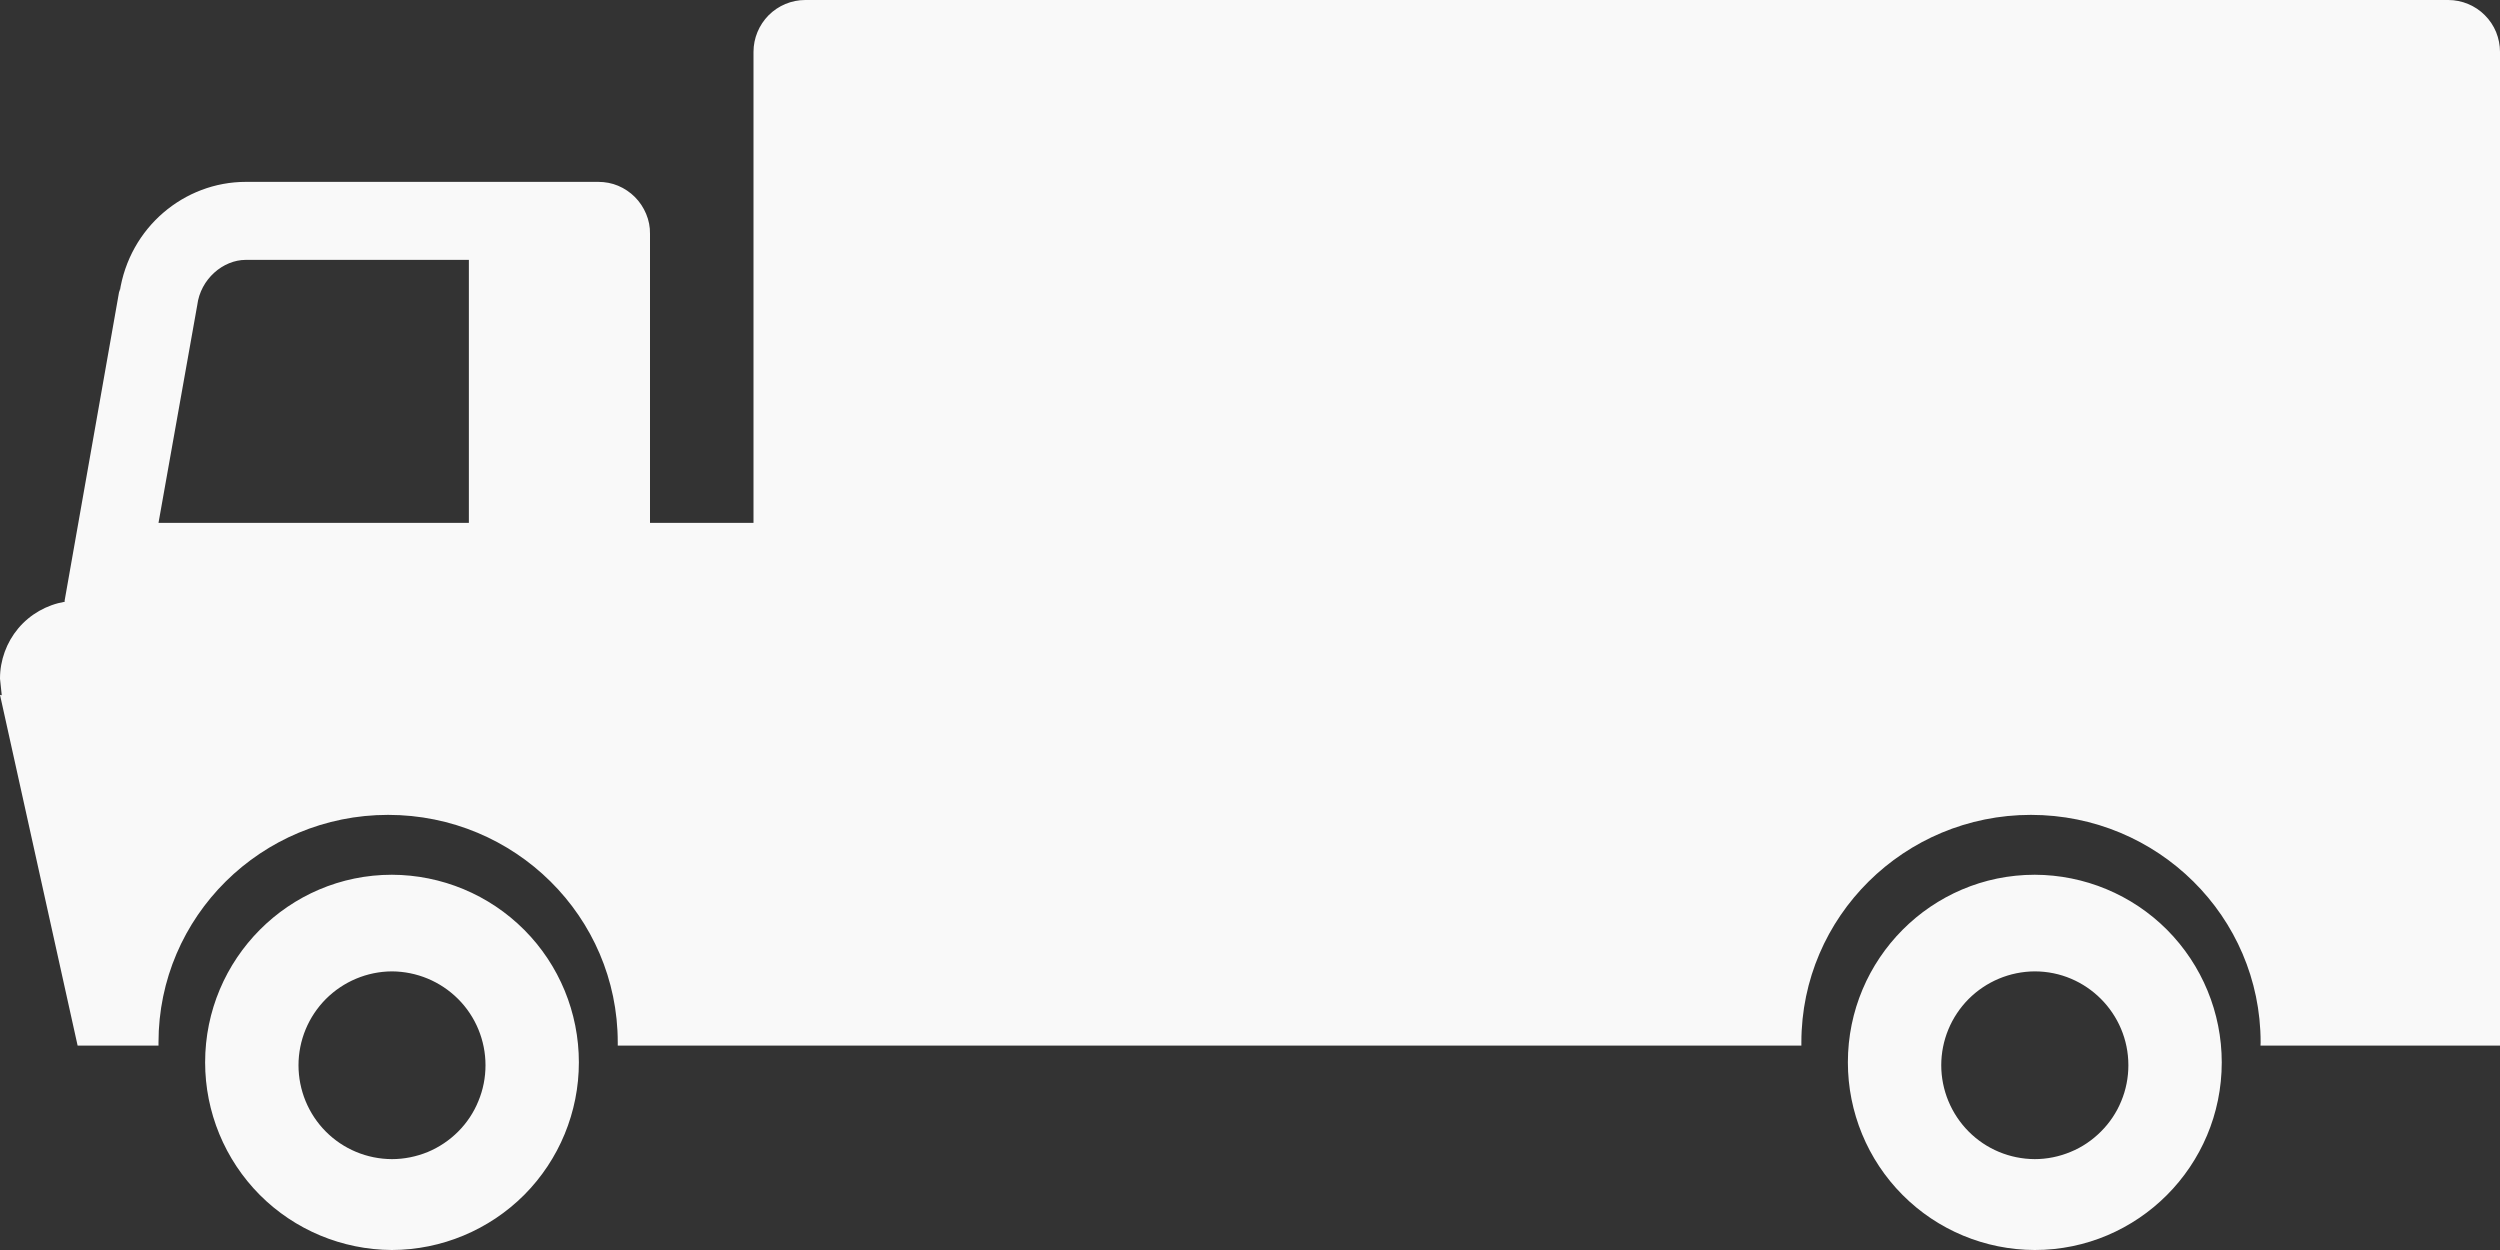 <svg width="20" height="10" viewBox="0 0 20 10" fill="none" xmlns="http://www.w3.org/2000/svg">
<rect x="0" y="0" width="20" height="10" fill="#333333" stroke="none"/>
<path d="M3.135 6.998C2.311 6.998 1.641 7.671 1.641 8.499C1.641 8.896 1.798 9.277 2.078 9.559C2.358 9.84 2.738 9.998 3.135 10C3.532 9.999 3.913 9.84 4.194 9.559C4.474 9.277 4.631 8.896 4.631 8.499C4.631 8.101 4.474 7.72 4.194 7.439C3.913 7.157 3.532 6.999 3.135 6.998ZM3.135 9.273C2.936 9.272 2.746 9.193 2.606 9.052C2.466 8.911 2.388 8.72 2.388 8.522C2.388 8.323 2.467 8.133 2.607 7.992C2.747 7.852 2.937 7.772 3.135 7.771C3.334 7.772 3.524 7.851 3.665 7.992C3.805 8.132 3.884 8.323 3.884 8.522C3.884 8.62 3.865 8.718 3.827 8.809C3.79 8.9 3.735 8.983 3.665 9.053C3.596 9.122 3.513 9.178 3.422 9.216C3.331 9.253 3.234 9.273 3.135 9.273ZM16.278 6.998C15.453 6.998 14.783 7.671 14.783 8.499C14.783 8.896 14.94 9.278 15.22 9.559C15.5 9.841 15.881 9.999 16.278 10C17.103 10 17.774 9.328 17.774 8.499C17.774 8.102 17.617 7.721 17.337 7.439C17.056 7.157 16.675 6.999 16.278 6.998ZM16.278 9.273C16.079 9.272 15.889 9.193 15.749 9.052C15.609 8.911 15.53 8.72 15.53 8.522C15.53 8.323 15.609 8.133 15.749 7.992C15.889 7.852 16.079 7.772 16.278 7.771C16.691 7.771 17.027 8.108 17.027 8.522C17.027 8.62 17.008 8.718 16.97 8.809C16.933 8.9 16.877 8.983 16.808 9.052C16.738 9.122 16.656 9.178 16.565 9.215C16.474 9.253 16.376 9.273 16.278 9.273ZM19.586 0H6.442C6.332 0 6.227 0.044 6.149 0.122C6.072 0.2 6.028 0.305 6.028 0.415V4.183H5.2V1.87C5.201 1.815 5.19 1.761 5.169 1.711C5.148 1.661 5.118 1.615 5.079 1.576C5.041 1.538 4.995 1.507 4.945 1.486C4.895 1.465 4.841 1.455 4.786 1.455H1.966C1.475 1.455 1.035 1.818 0.957 2.338V2.311L0.517 4.805L0.518 4.814C0.373 4.839 0.241 4.914 0.146 5.027C0.052 5.139 -0 5.282 9.16119e-07 5.429L0.014 5.562L9.16119e-07 5.559L0.621 8.365H1.268V8.339C1.268 7.333 2.09 6.519 3.105 6.519C4.119 6.519 4.942 7.333 4.942 8.339V8.365H14.411V8.339C14.411 7.333 15.235 6.519 16.247 6.519C17.262 6.519 18.085 7.333 18.085 8.339L18.084 8.365H20V0.415C20 0.361 19.989 0.307 19.969 0.257C19.948 0.206 19.918 0.161 19.879 0.122C19.841 0.083 19.795 0.053 19.745 0.032C19.695 0.011 19.641 0 19.586 0ZM3.751 2.129V4.183H1.268L1.578 2.441C1.604 2.232 1.785 2.079 1.966 2.079H3.751V2.129Z" fill="#F9F9F9"/>
</svg>
